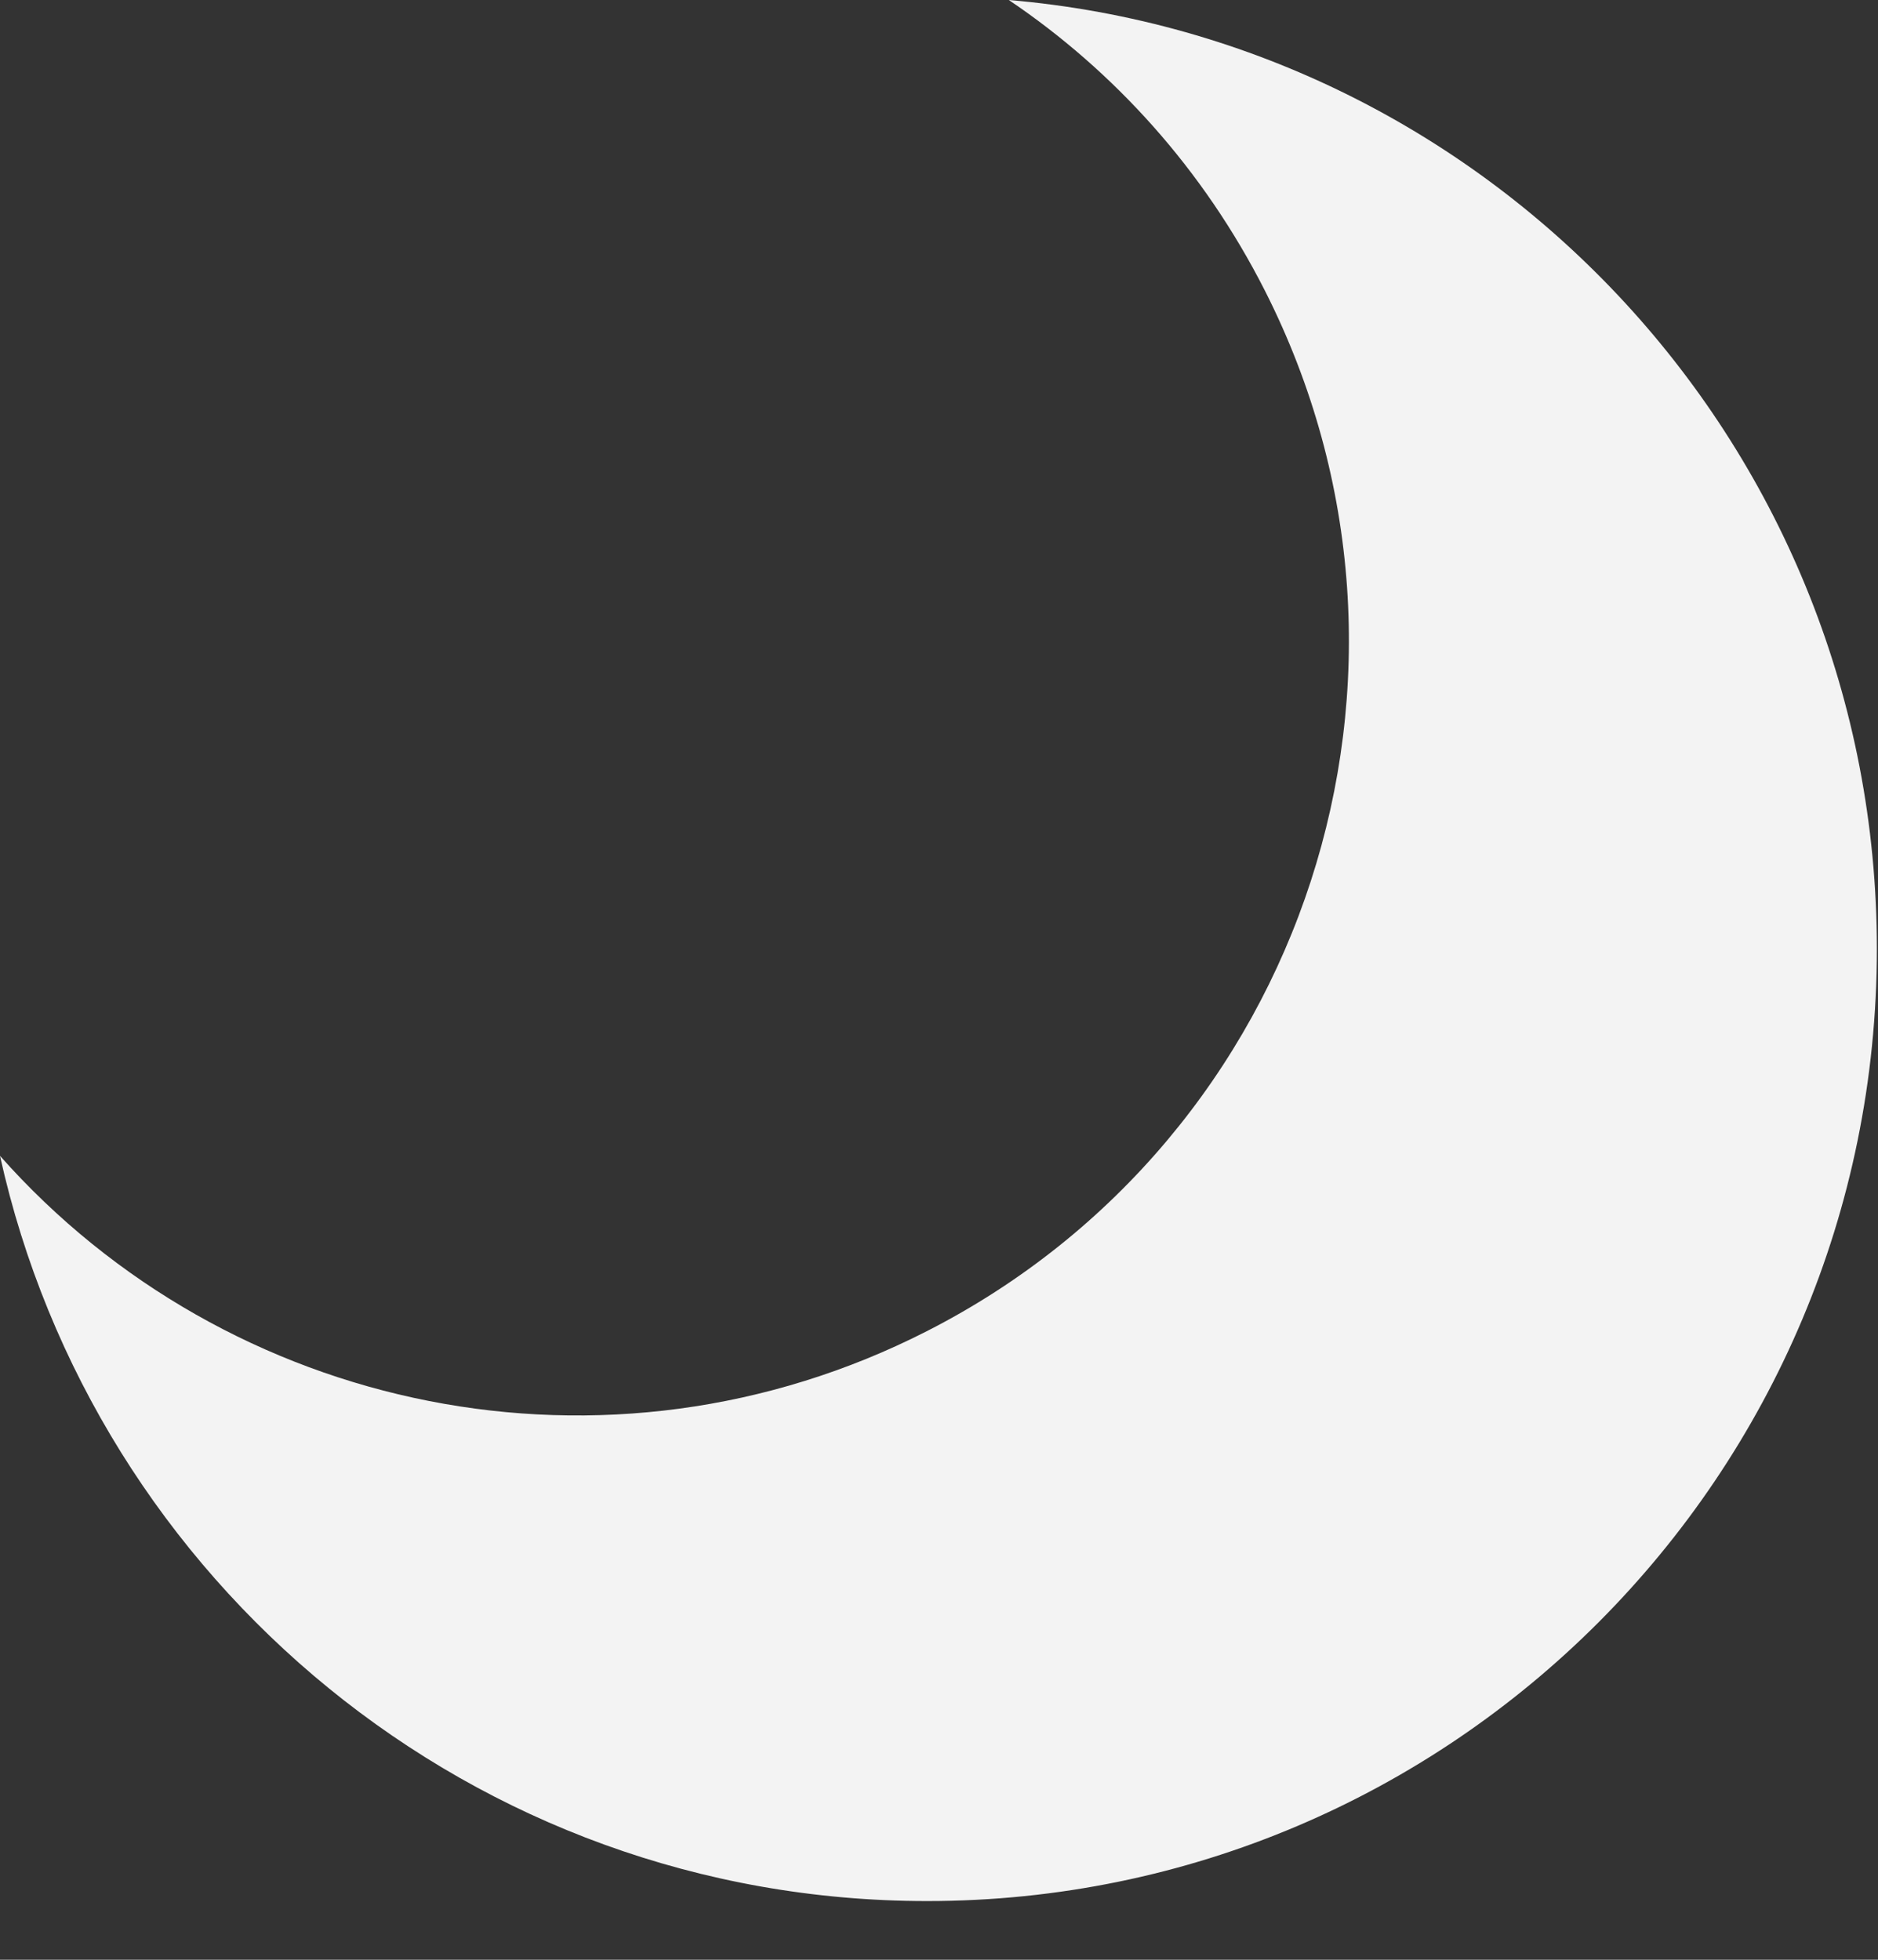 <svg width="23" height="24" viewBox="0 0 23 24" fill="none" xmlns="http://www.w3.org/2000/svg">
<rect x="0" y="0" width="23" height="24" fill="#333333" stroke="none"/>
<path d="M12.355 0C13.644 0.87 14.736 2.071 15.491 3.559C17.858 8.225 16.004 13.93 11.351 16.302C7.435 18.299 2.787 17.3 0 14.155C1.155 19.375 5.8 23.281 11.355 23.281C17.779 23.281 22.986 18.06 22.986 11.62C22.987 5.515 18.311 0.508 12.355 0Z" fill="#F3F3F3"/>
</svg>
